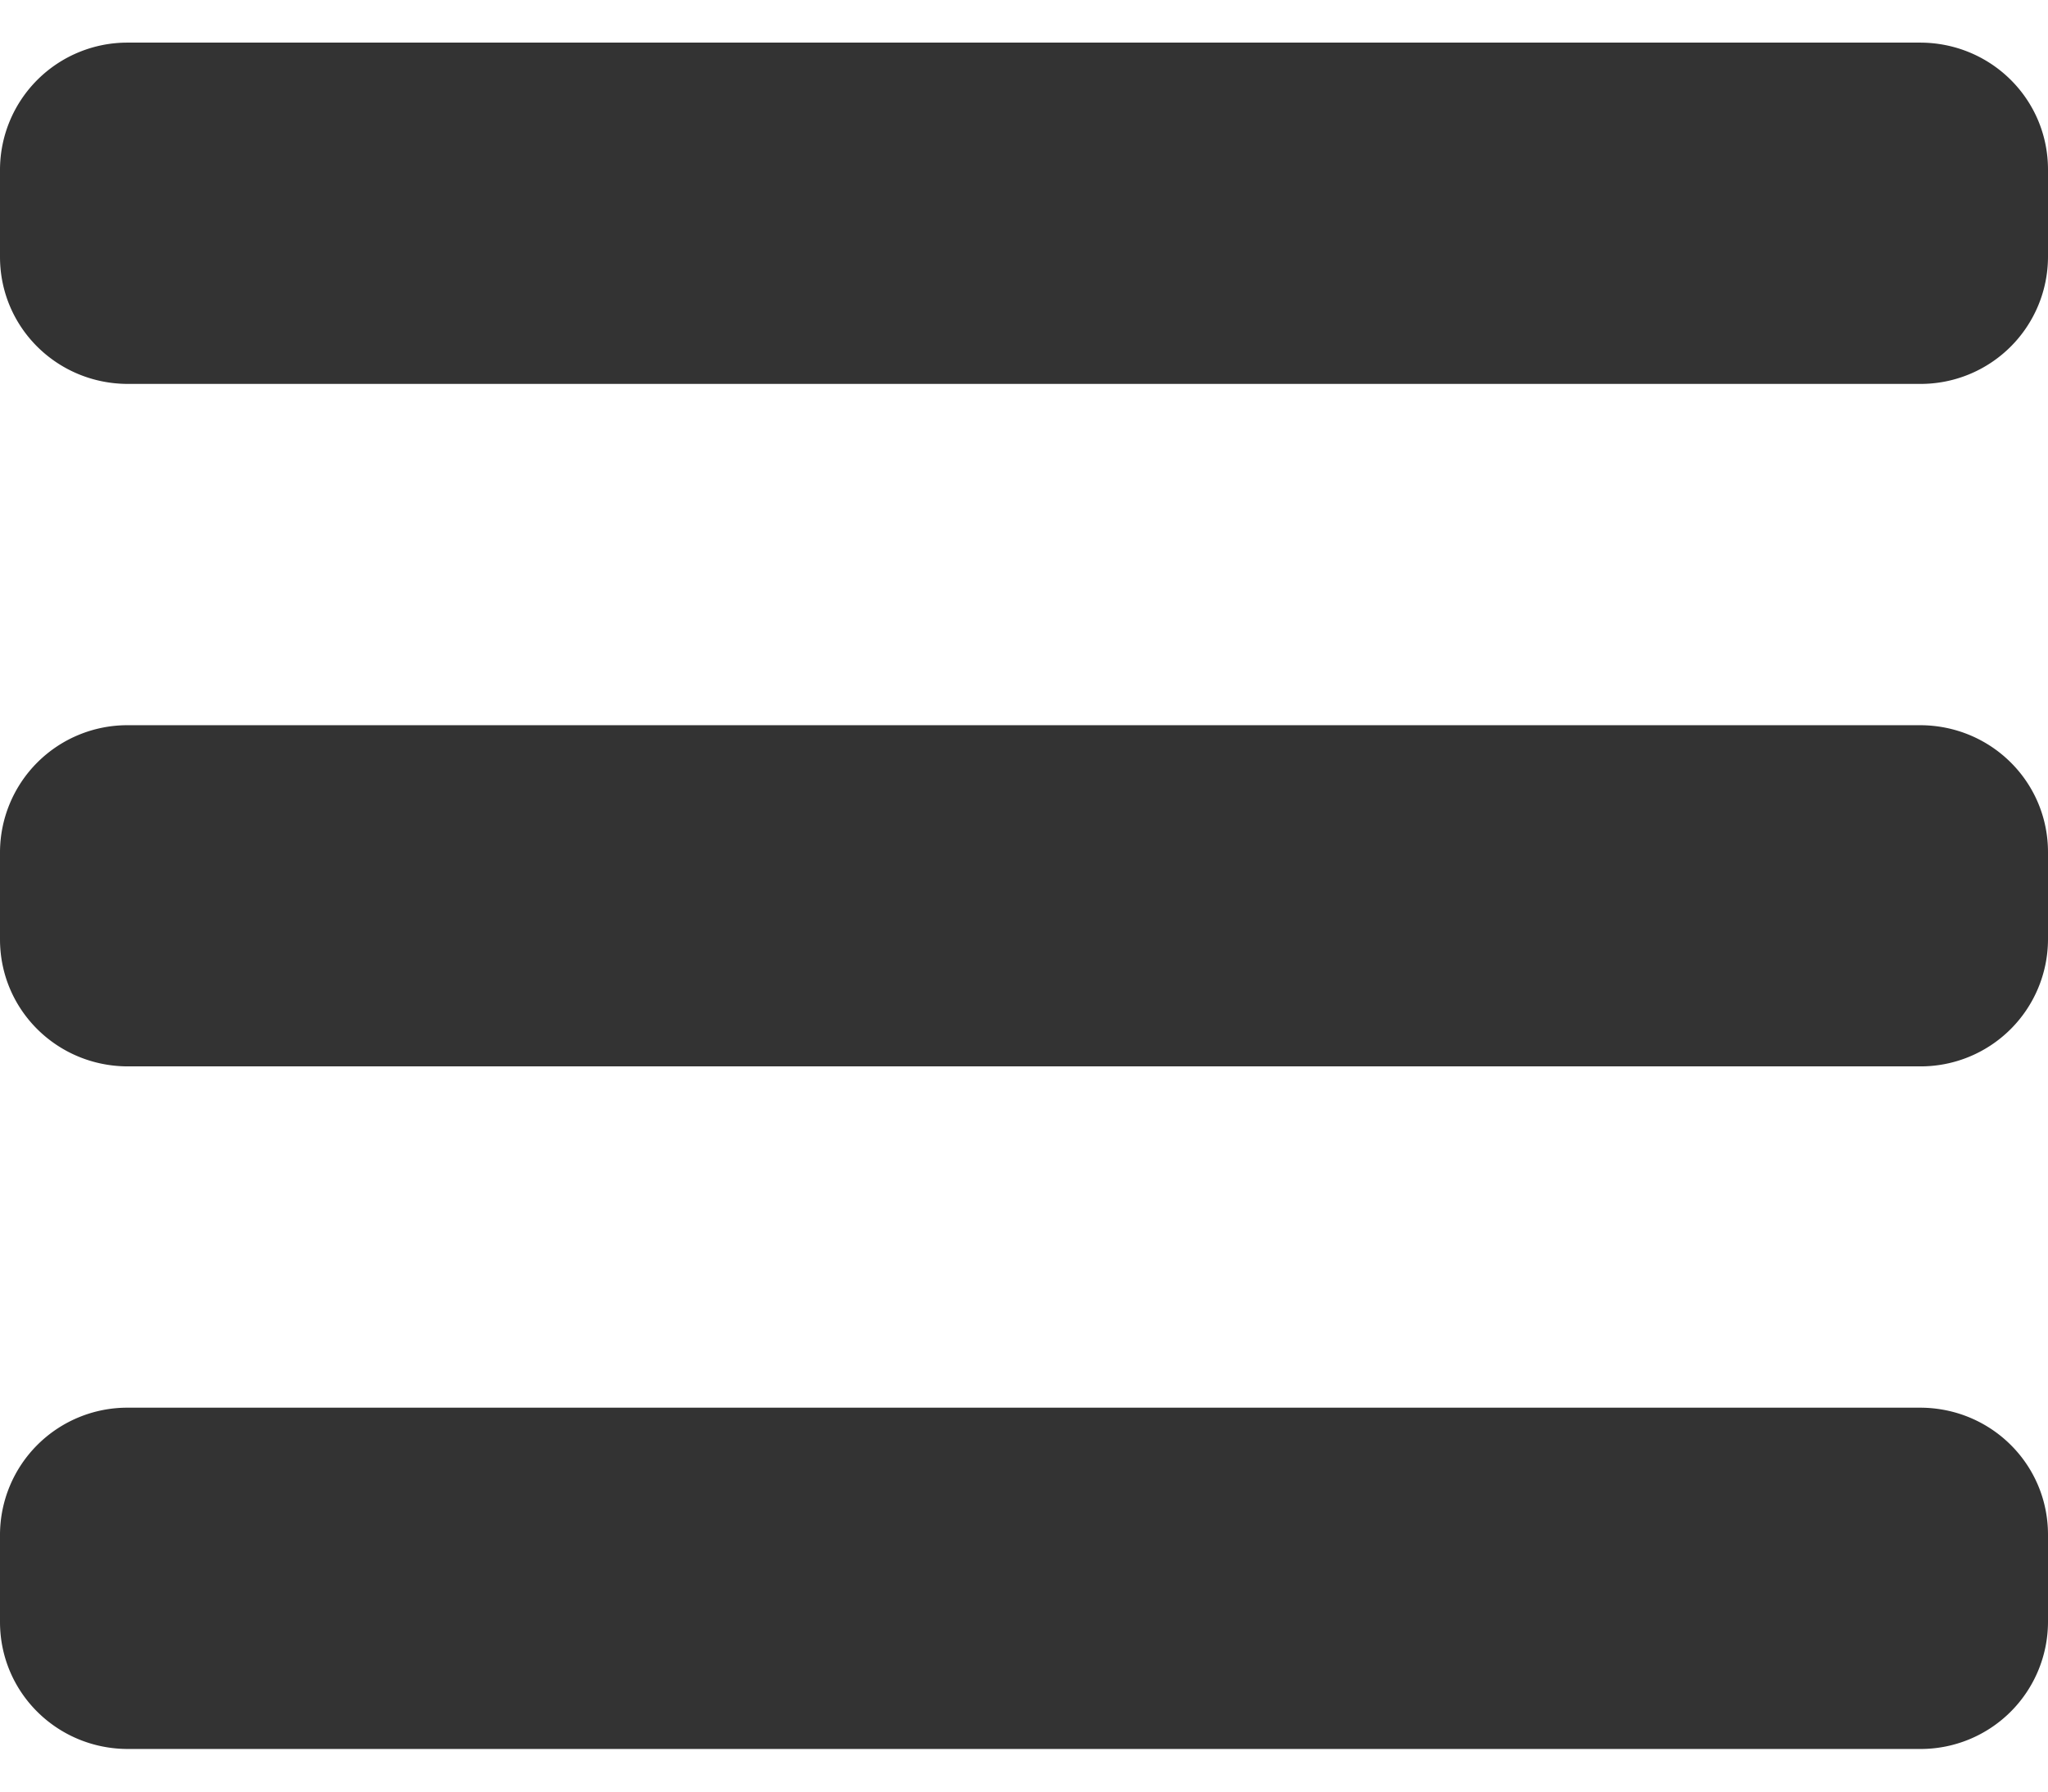 <svg width="16" height="14" viewBox="0 0 16 14" xmlns="http://www.w3.org/2000/svg" xmlns:xlink="http://www.w3.org/1999/xlink"><defs><path d="M0 3.326a.995.995 0 011-.993h14c.552 0 1 .44 1 .993v.681A.995.995 0 0115 5H1c-.552 0-1-.44-1-.993v-.68zM0 8.66a.995.995 0 011-.993h14c.552 0 1 .44 1 .993v.68a.995.995 0 01-1 .993H1c-.552 0-1-.44-1-.993v-.68zm0 5.333A.995.995 0 011 13h14c.552 0 1 .44 1 .993v.68a.995.995 0 01-1 .994H1c-.552 0-1-.44-1-.993v-.681z" id="a"/></defs><use fill="#333" xlink:href="#a" transform="translate(0 -2)" fill-rule="evenodd"/></svg>